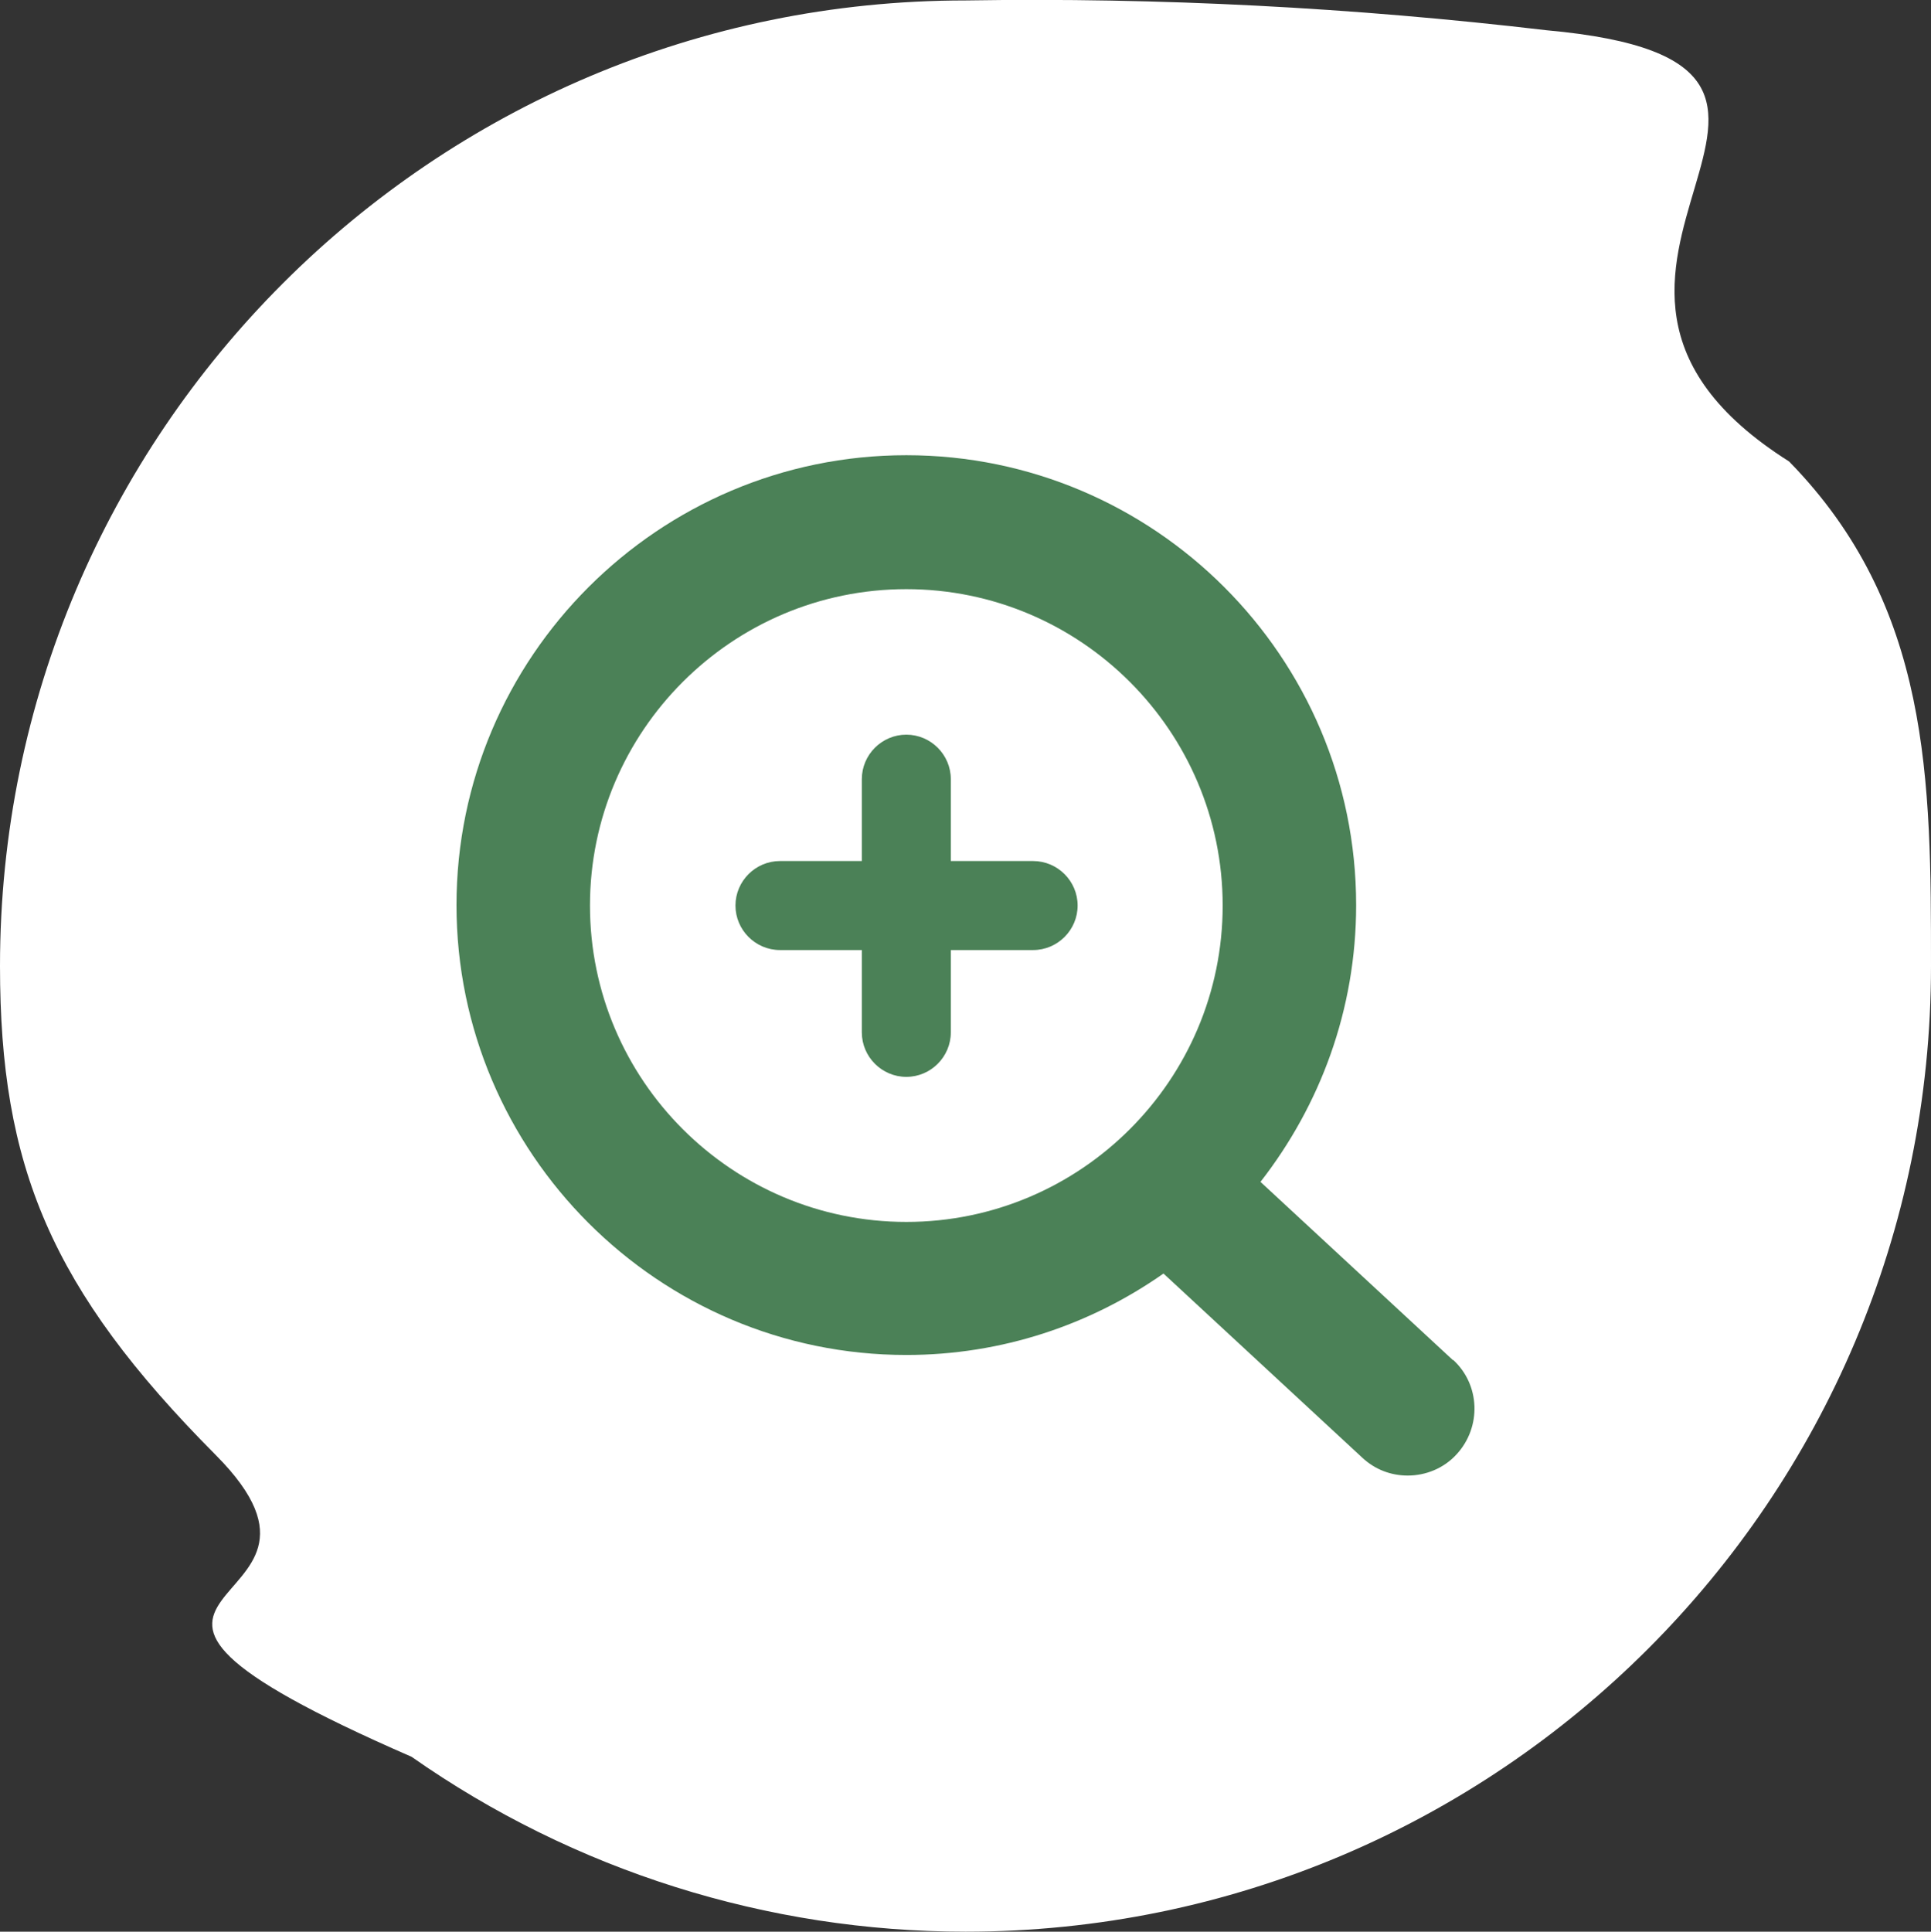 <?xml version="1.0" encoding="UTF-8"?>
<svg id="uuid-90ca45a9-1a82-42e4-a428-5300e08af2a8" data-name="Calque 2" xmlns="http://www.w3.org/2000/svg" width="43.4" height="43.41" viewBox="0 0 43.4 43.41">
  <rect x="0" y="0" width="43.4" height="43.41" fill="#333333" stroke="none"/>
  <g id="uuid-130cfef0-a504-42c2-bb19-c723e136cf68" data-name="Calque 1">
    <g id="uuid-fe6c4324-3c1b-4525-9216-c5ed0e0aced0" data-name="icon__zoom-more-fiery">
      <g id="uuid-47d45abc-ba03-4324-9f88-c5440c05d617" data-name="Background">
        <path id="uuid-bd693fcb-3635-4637-aec9-5950214b344a" data-name="Tracé 1145" d="m43.4,21.71c0,11.98-9.72,21.7-21.7,21.7-4.45,0-8.8-1.37-12.45-3.93-9.25-4.03-.69-3.05-4.4-6.78C1.14,28.97,0,26.21,0,21.71,0,9.73,9.72.01,21.7.01c4.36-.07,8.73.16,13.06.67,8.38.76-1.31,5.42,5.45,9.69,3.19,3.26,3.19,7.18,3.19,11.34" fill="#fff" stroke-width="0"/>
      </g>
      <path d="m32.66,30.57l-4.33-4.01c1.34-1.72,2.15-3.87,2.15-6.22,0-5.58-4.54-10.11-10.11-10.11s-10.11,4.54-10.11,10.11,4.54,10.11,10.11,10.11c2.15,0,4.14-.68,5.78-1.83l4.47,4.14c.29.27.65.4,1.02.4.4,0,.81-.16,1.1-.48.56-.61.53-1.56-.08-2.12Zm-19.4-10.22c0-3.92,3.19-7.11,7.11-7.11s7.11,3.19,7.11,7.11-3.19,7.11-7.11,7.11-7.11-3.19-7.11-7.11Z" fill="#4b8157" stroke-width="0"/>
      <path d="m23.22,19.35h-1.85v-1.84c0-.55-.45-1-1-1s-1,.45-1,1v1.84h-1.84c-.55,0-1,.45-1,1s.45,1,1,1h1.84v1.85c0,.55.45,1,1,1s1-.45,1-1v-1.85h1.85c.55,0,1-.45,1-1s-.45-1-1-1Z" fill="#4b8157" stroke-width="0"/>
    </g>
  </g>
</svg>